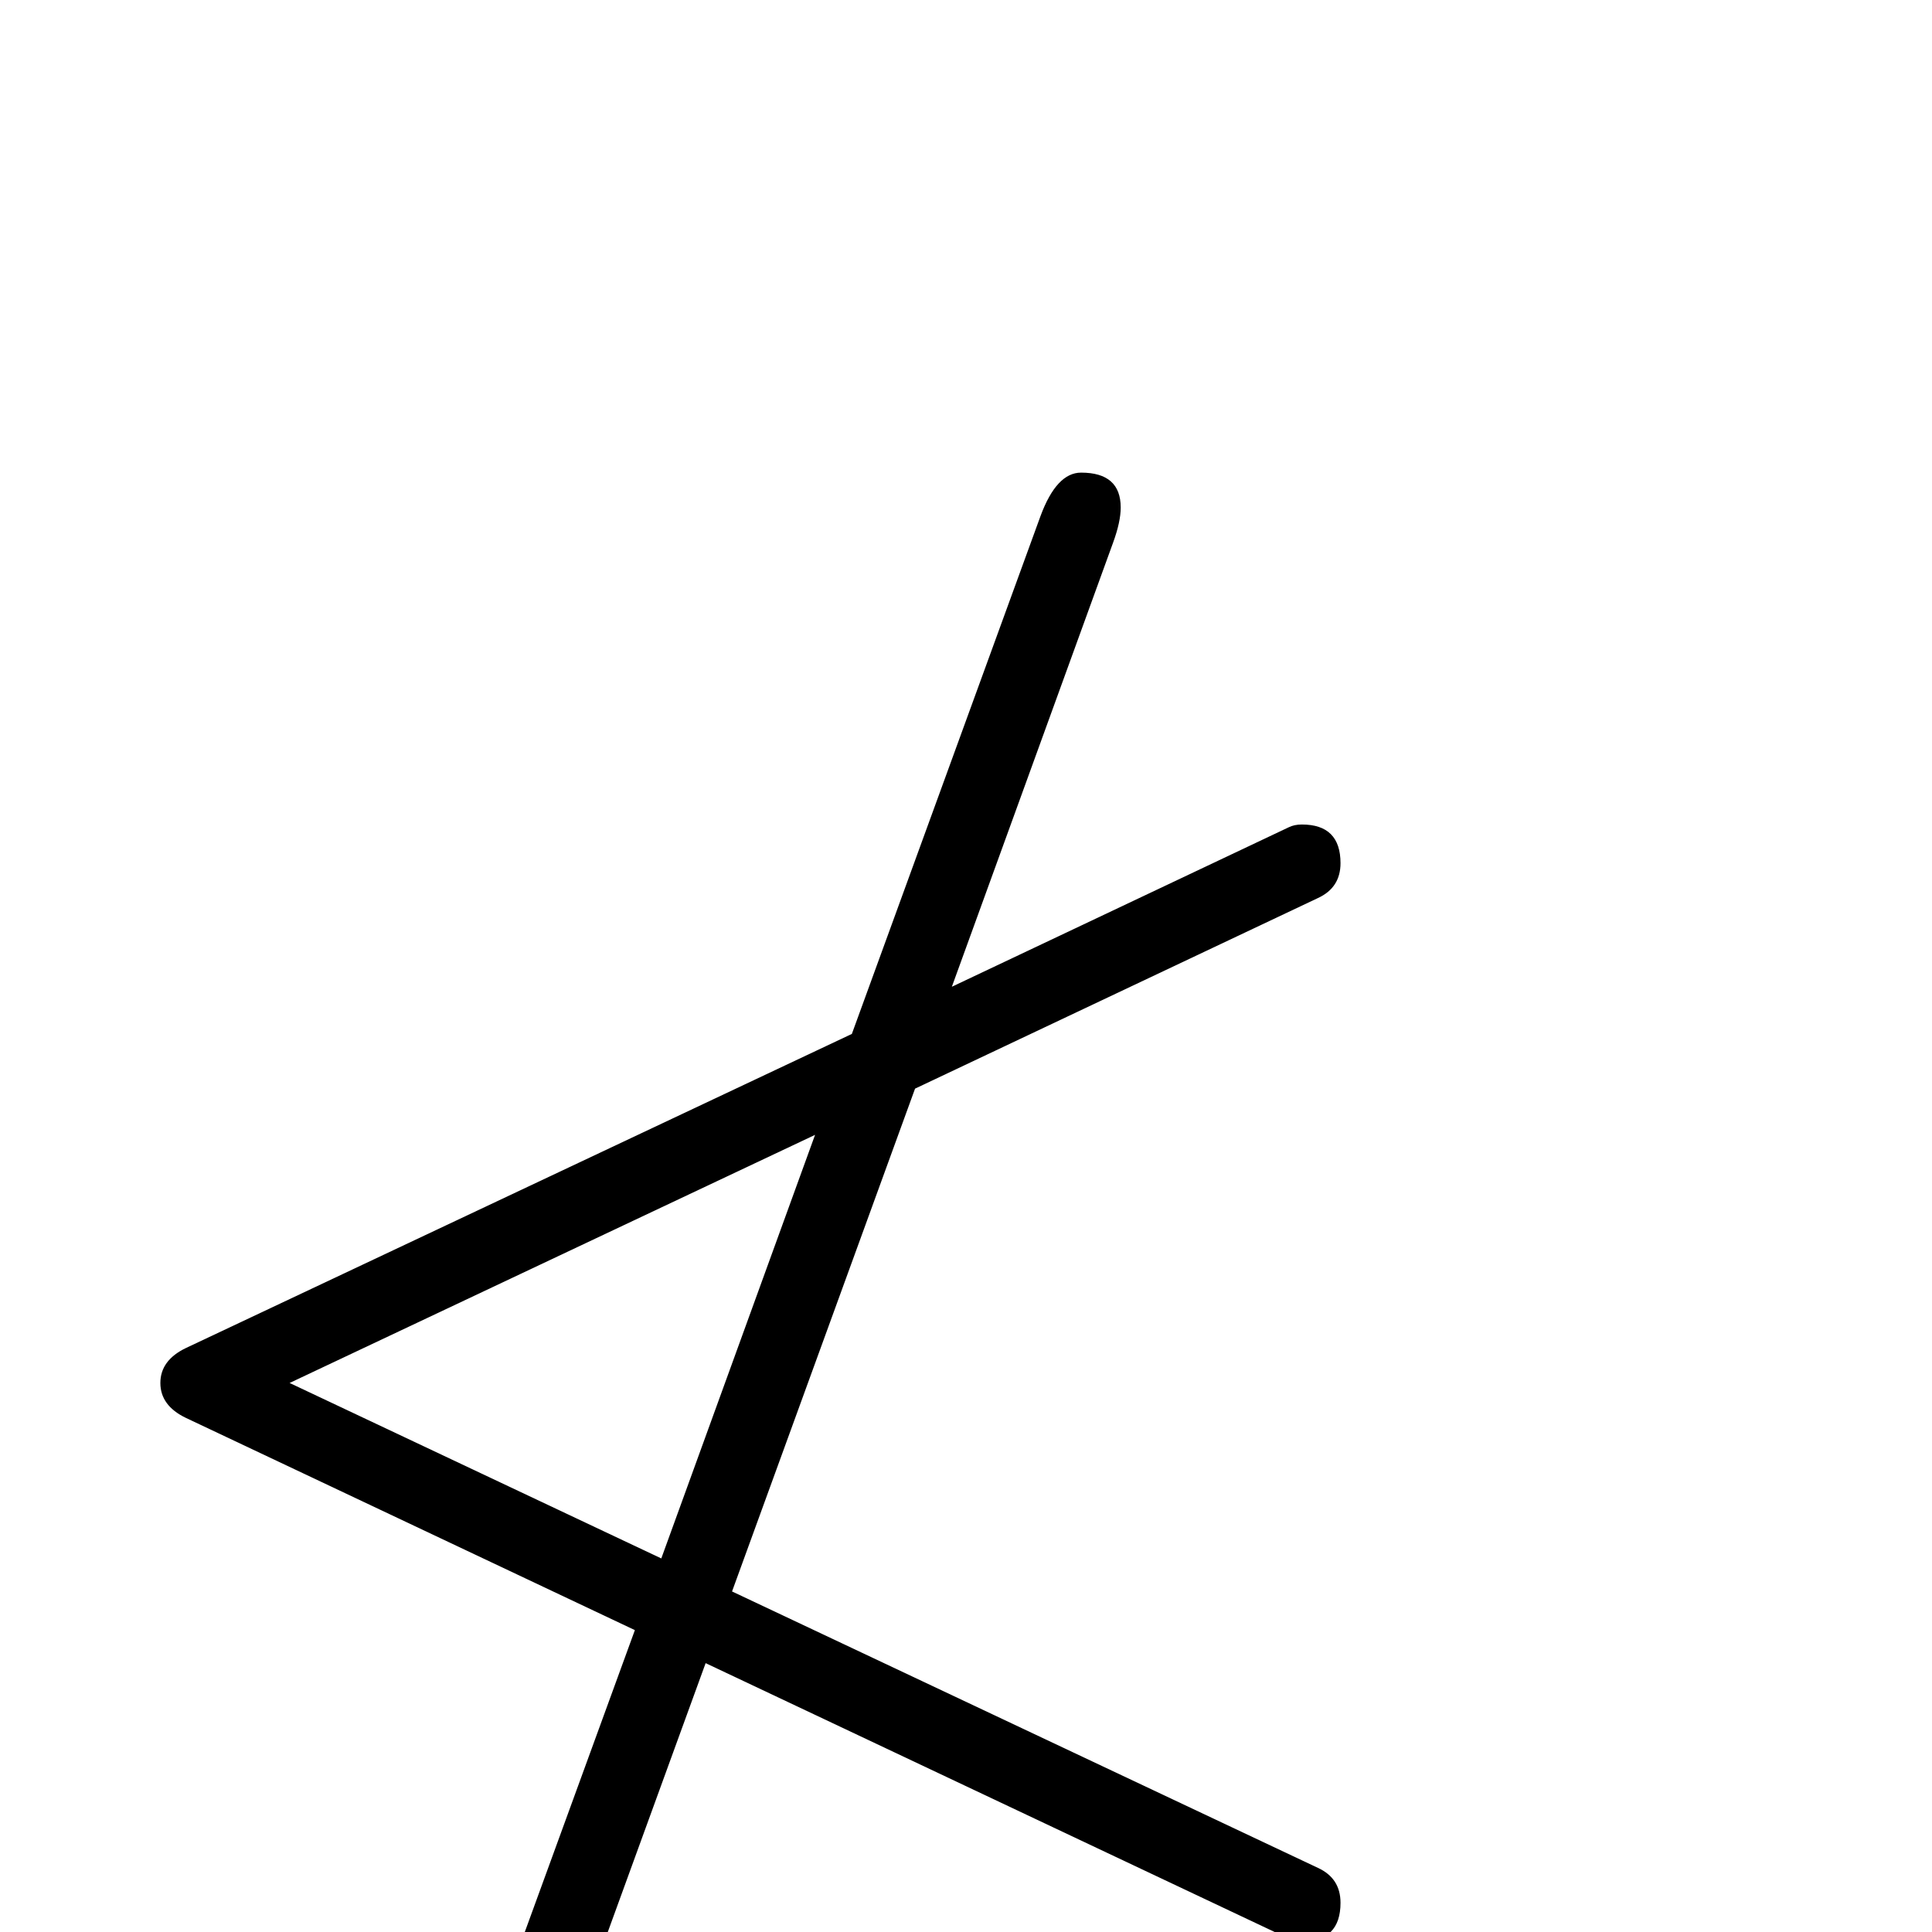 <?xml version="1.0" standalone="no"?>
<!DOCTYPE svg PUBLIC "-//W3C//DTD SVG 1.1//EN" "http://www.w3.org/Graphics/SVG/1.1/DTD/svg11.dtd" >
<svg viewBox="0 -442 2048 2048">
  <g transform="matrix(1 0 0 -1 0 1606)">
   <path fill="currentColor"
d="M1421 31q0 -41 -41 -41q-8 0 -14 3l-618 292l-226 -621q-17 -47 -44 -47q-42 0 -42 38q0 15 8 37l229 628l-476 225q-27 13 -27 37t27 37l706 333l200 549q17 46 43 46q42 0 42 -37q0 -15 -8 -37l-171 -471l357 169q6 3 14 3q41 0 41 -41q0 -26 -24 -37l-427 -202
l-194 -533l621 -293q24 -11 24 -37zM864 845l-557 -263l394 -186z" />
  </g>

</svg>
